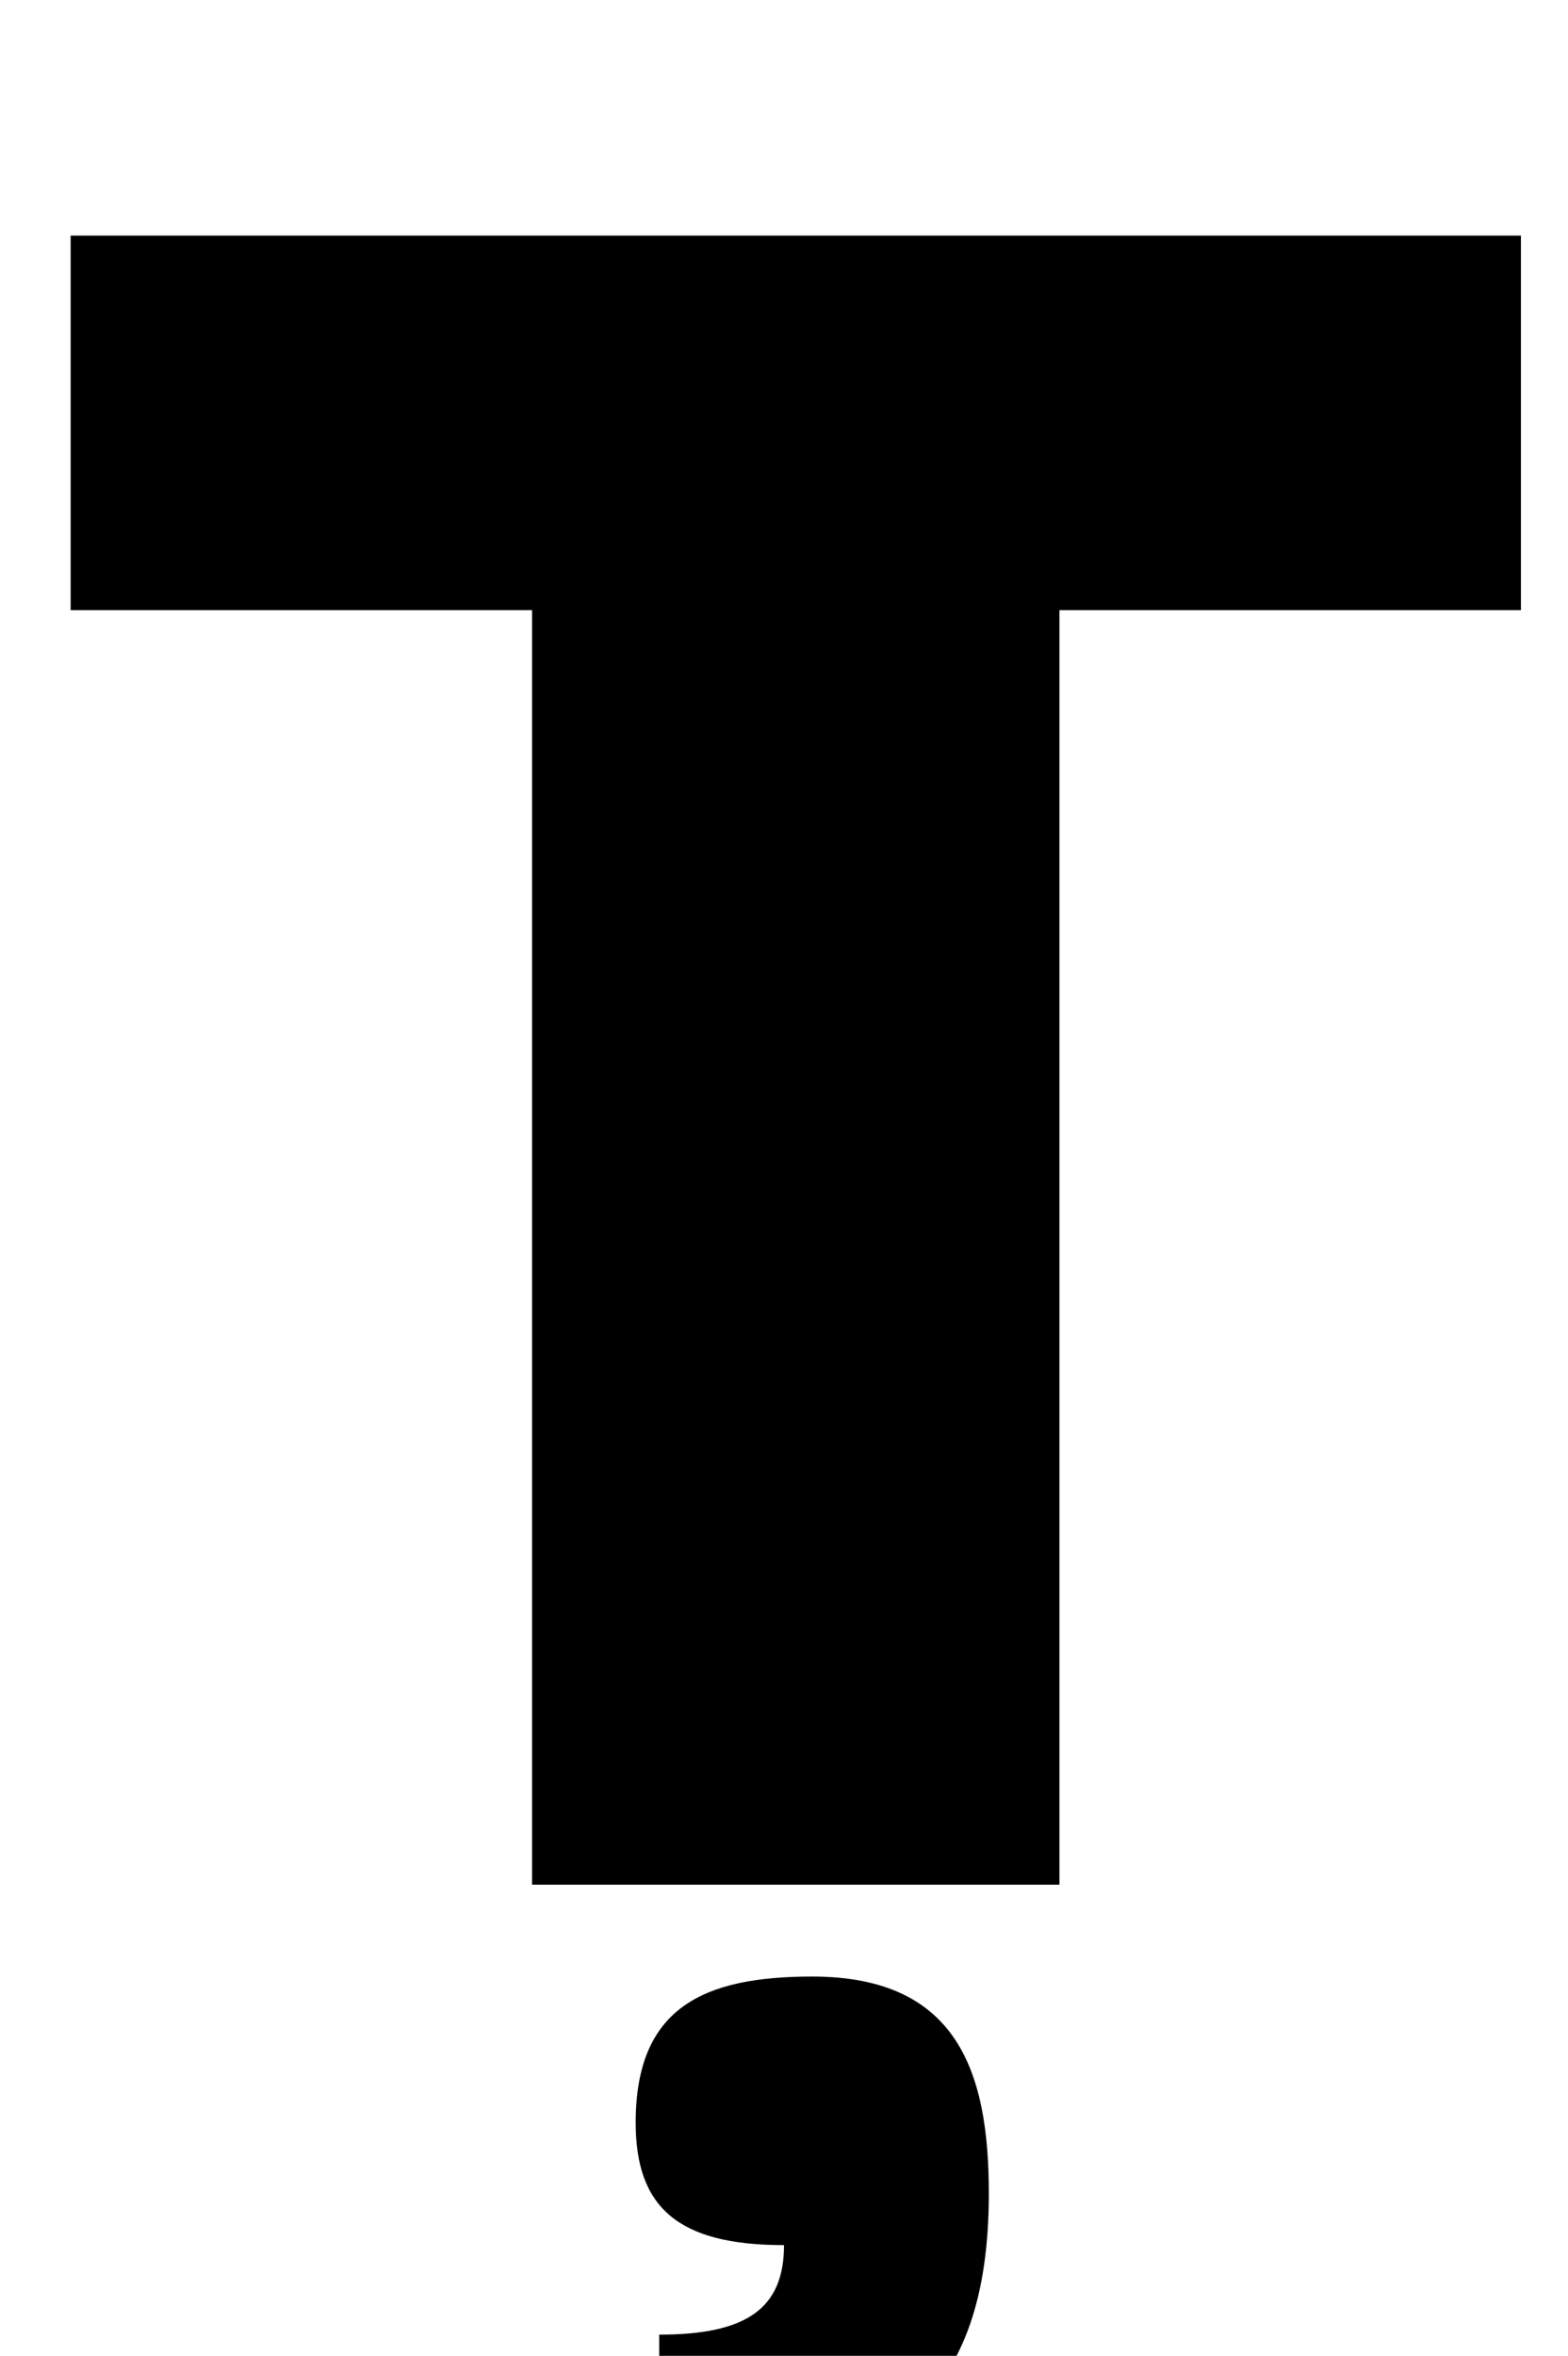 <?xml version="1.0" standalone="no"?>
<!DOCTYPE svg PUBLIC "-//W3C//DTD SVG 1.1//EN" "http://www.w3.org/Graphics/SVG/1.1/DTD/svg11.dtd" >
<svg xmlns="http://www.w3.org/2000/svg" xmlns:xlink="http://www.w3.org/1999/xlink" version="1.1" viewBox="-10 0 666 1000">
  <g transform="matrix(1 0 0 -1 0 800)">
   <path fill="currentColor"
d="M636 700v-159h-196v-541h-224v541h-196v159h616zM335 -39c62 0 75 -41 75 -92c0 -86 -41 -123 -140 -123v63c37 0 53 11 53 38c-45 0 -63 16 -63 52c0 49 29 62 75 62z" />
  </g>

</svg>
